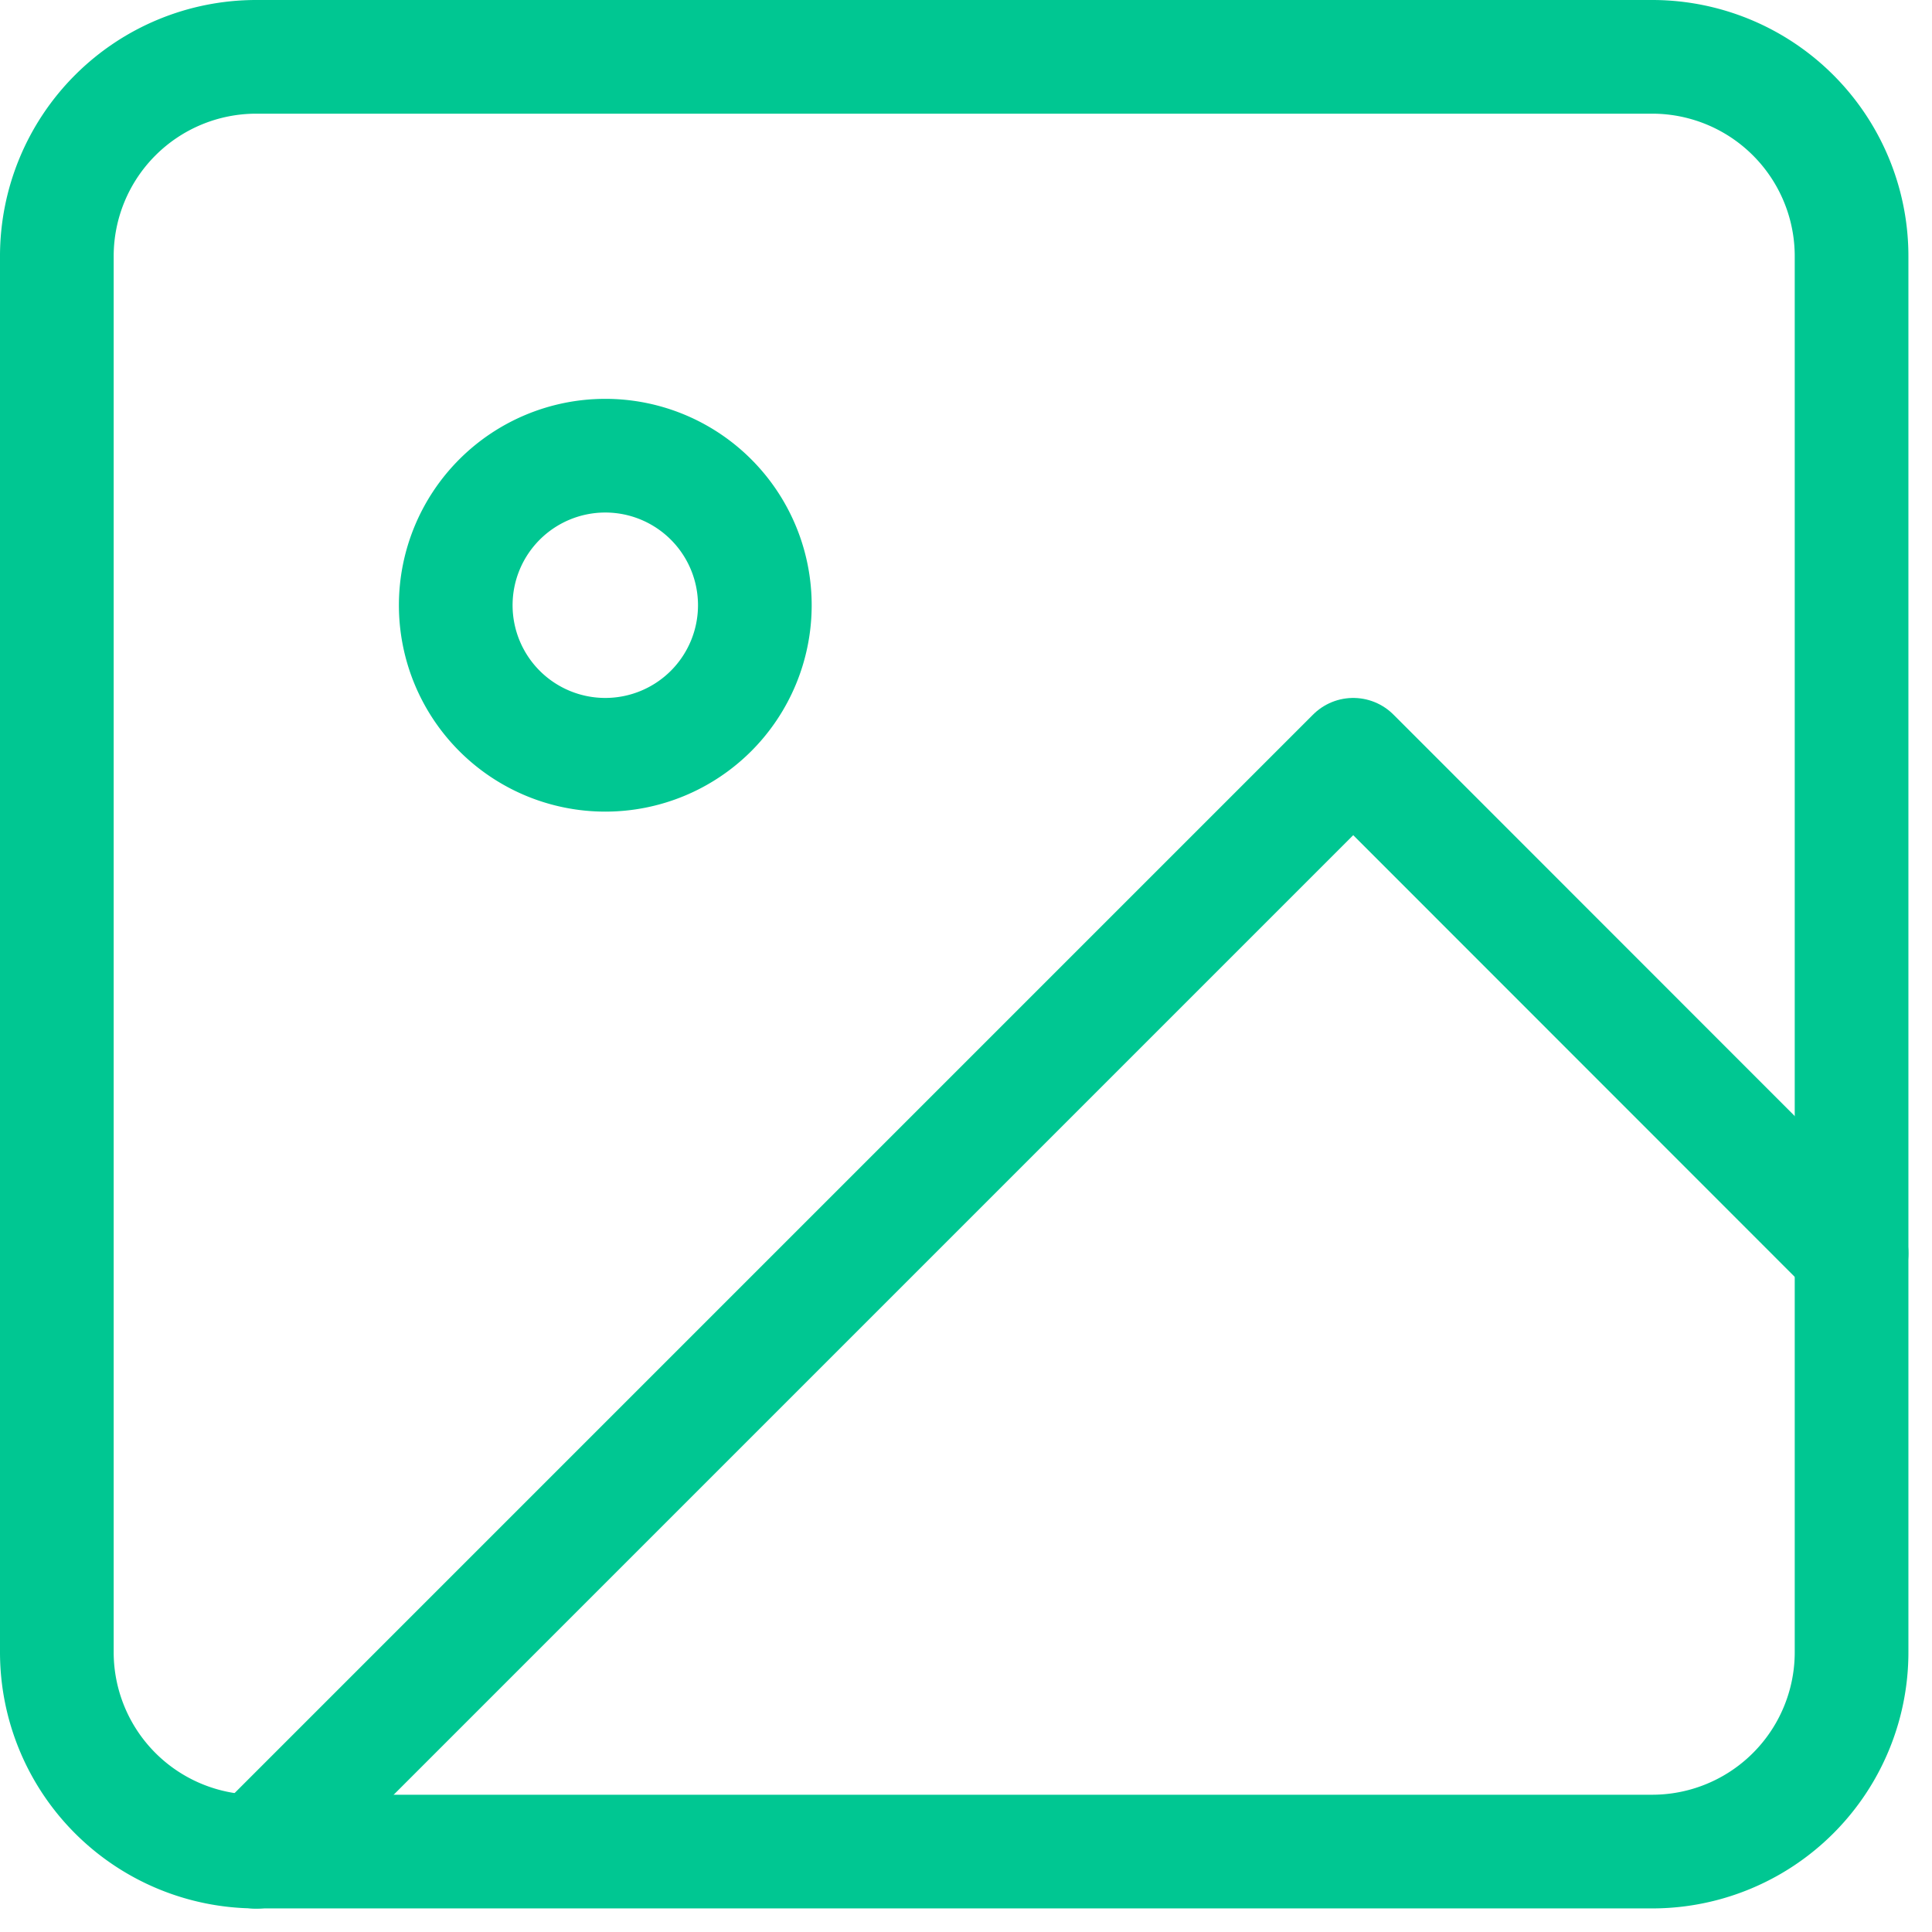 <svg xmlns="http://www.w3.org/2000/svg" width="33.99" height="33.99" viewBox="0 0 33.99 33.99">
  <g id="Icon_feather-image" data-name="Icon feather-image" transform="translate(1 1)">
    <path id="Path_1086" data-name="Path 1086" d="M8.008,4.5H32.567a3.508,3.508,0,0,1,3.508,3.508V32.567a3.508,3.508,0,0,1-3.508,3.508H8.008A3.508,3.508,0,0,1,4.5,32.567V8.008A3.508,3.508,0,0,1,8.008,4.5Z" transform="translate(-4.5 -4.5)" fill="none" stroke="#00c792" stroke-linecap="round" stroke-linejoin="round" stroke-width="2"/>
    <path id="Path_1087" data-name="Path 1087" d="M15.763,13.131A2.631,2.631,0,1,1,13.131,10.5,2.631,2.631,0,0,1,15.763,13.131Z" transform="translate(-3.483 -3.483)" fill="none" stroke="#00c792" stroke-linecap="round" stroke-linejoin="round" stroke-width="2"/>
    <path id="Path_1088" data-name="Path 1088" d="M35.567,23.771,26.8,15,7.5,34.3" transform="translate(-3.992 -2.721)" fill="none" stroke="#00c792" stroke-linecap="round" stroke-linejoin="round" stroke-width="2"/>
  </g>
</svg>
